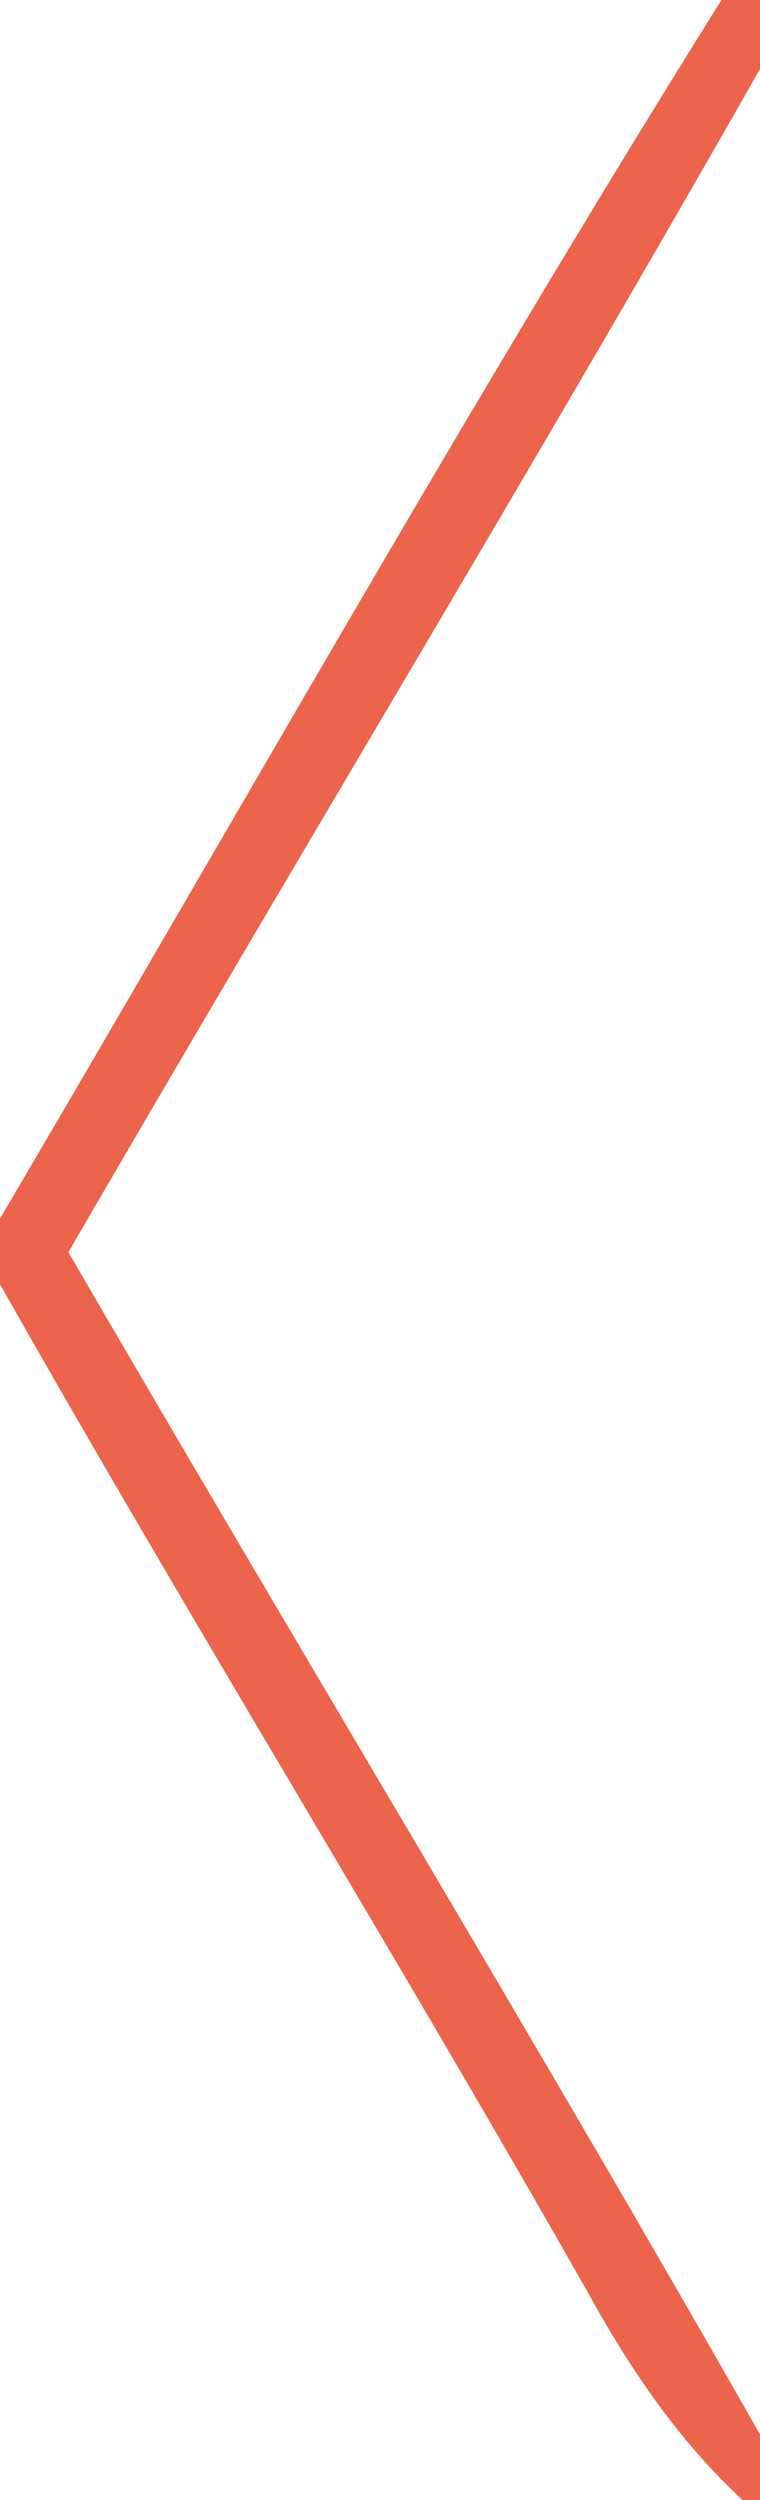 <?xml version="1.0" encoding="UTF-8" ?>
<!DOCTYPE svg PUBLIC "-//W3C//DTD SVG 1.1//EN" "http://www.w3.org/Graphics/SVG/1.1/DTD/svg11.dtd">
<svg width="14pt" height="46pt" viewBox="0 0 14 46" version="1.1" xmlns="http://www.w3.org/2000/svg">
<g id="#ec644bff">
<path fill="#ec644b" opacity="1.00" d=" M 13.29 0.00 L 14.00 0.00 L 14.00 1.27 C 9.84 8.58 5.48 15.77 1.26 23.04 C 5.48 30.30 9.84 37.49 14.00 44.79 L 14.00 46.00 L 13.68 46.00 C 12.50 44.91 11.60 43.58 10.83 42.18 C 7.29 35.95 3.53 29.86 0.00 23.63 L 0.00 22.42 C 4.41 14.94 8.68 7.36 13.29 0.00 Z" />
</g>
</svg>
